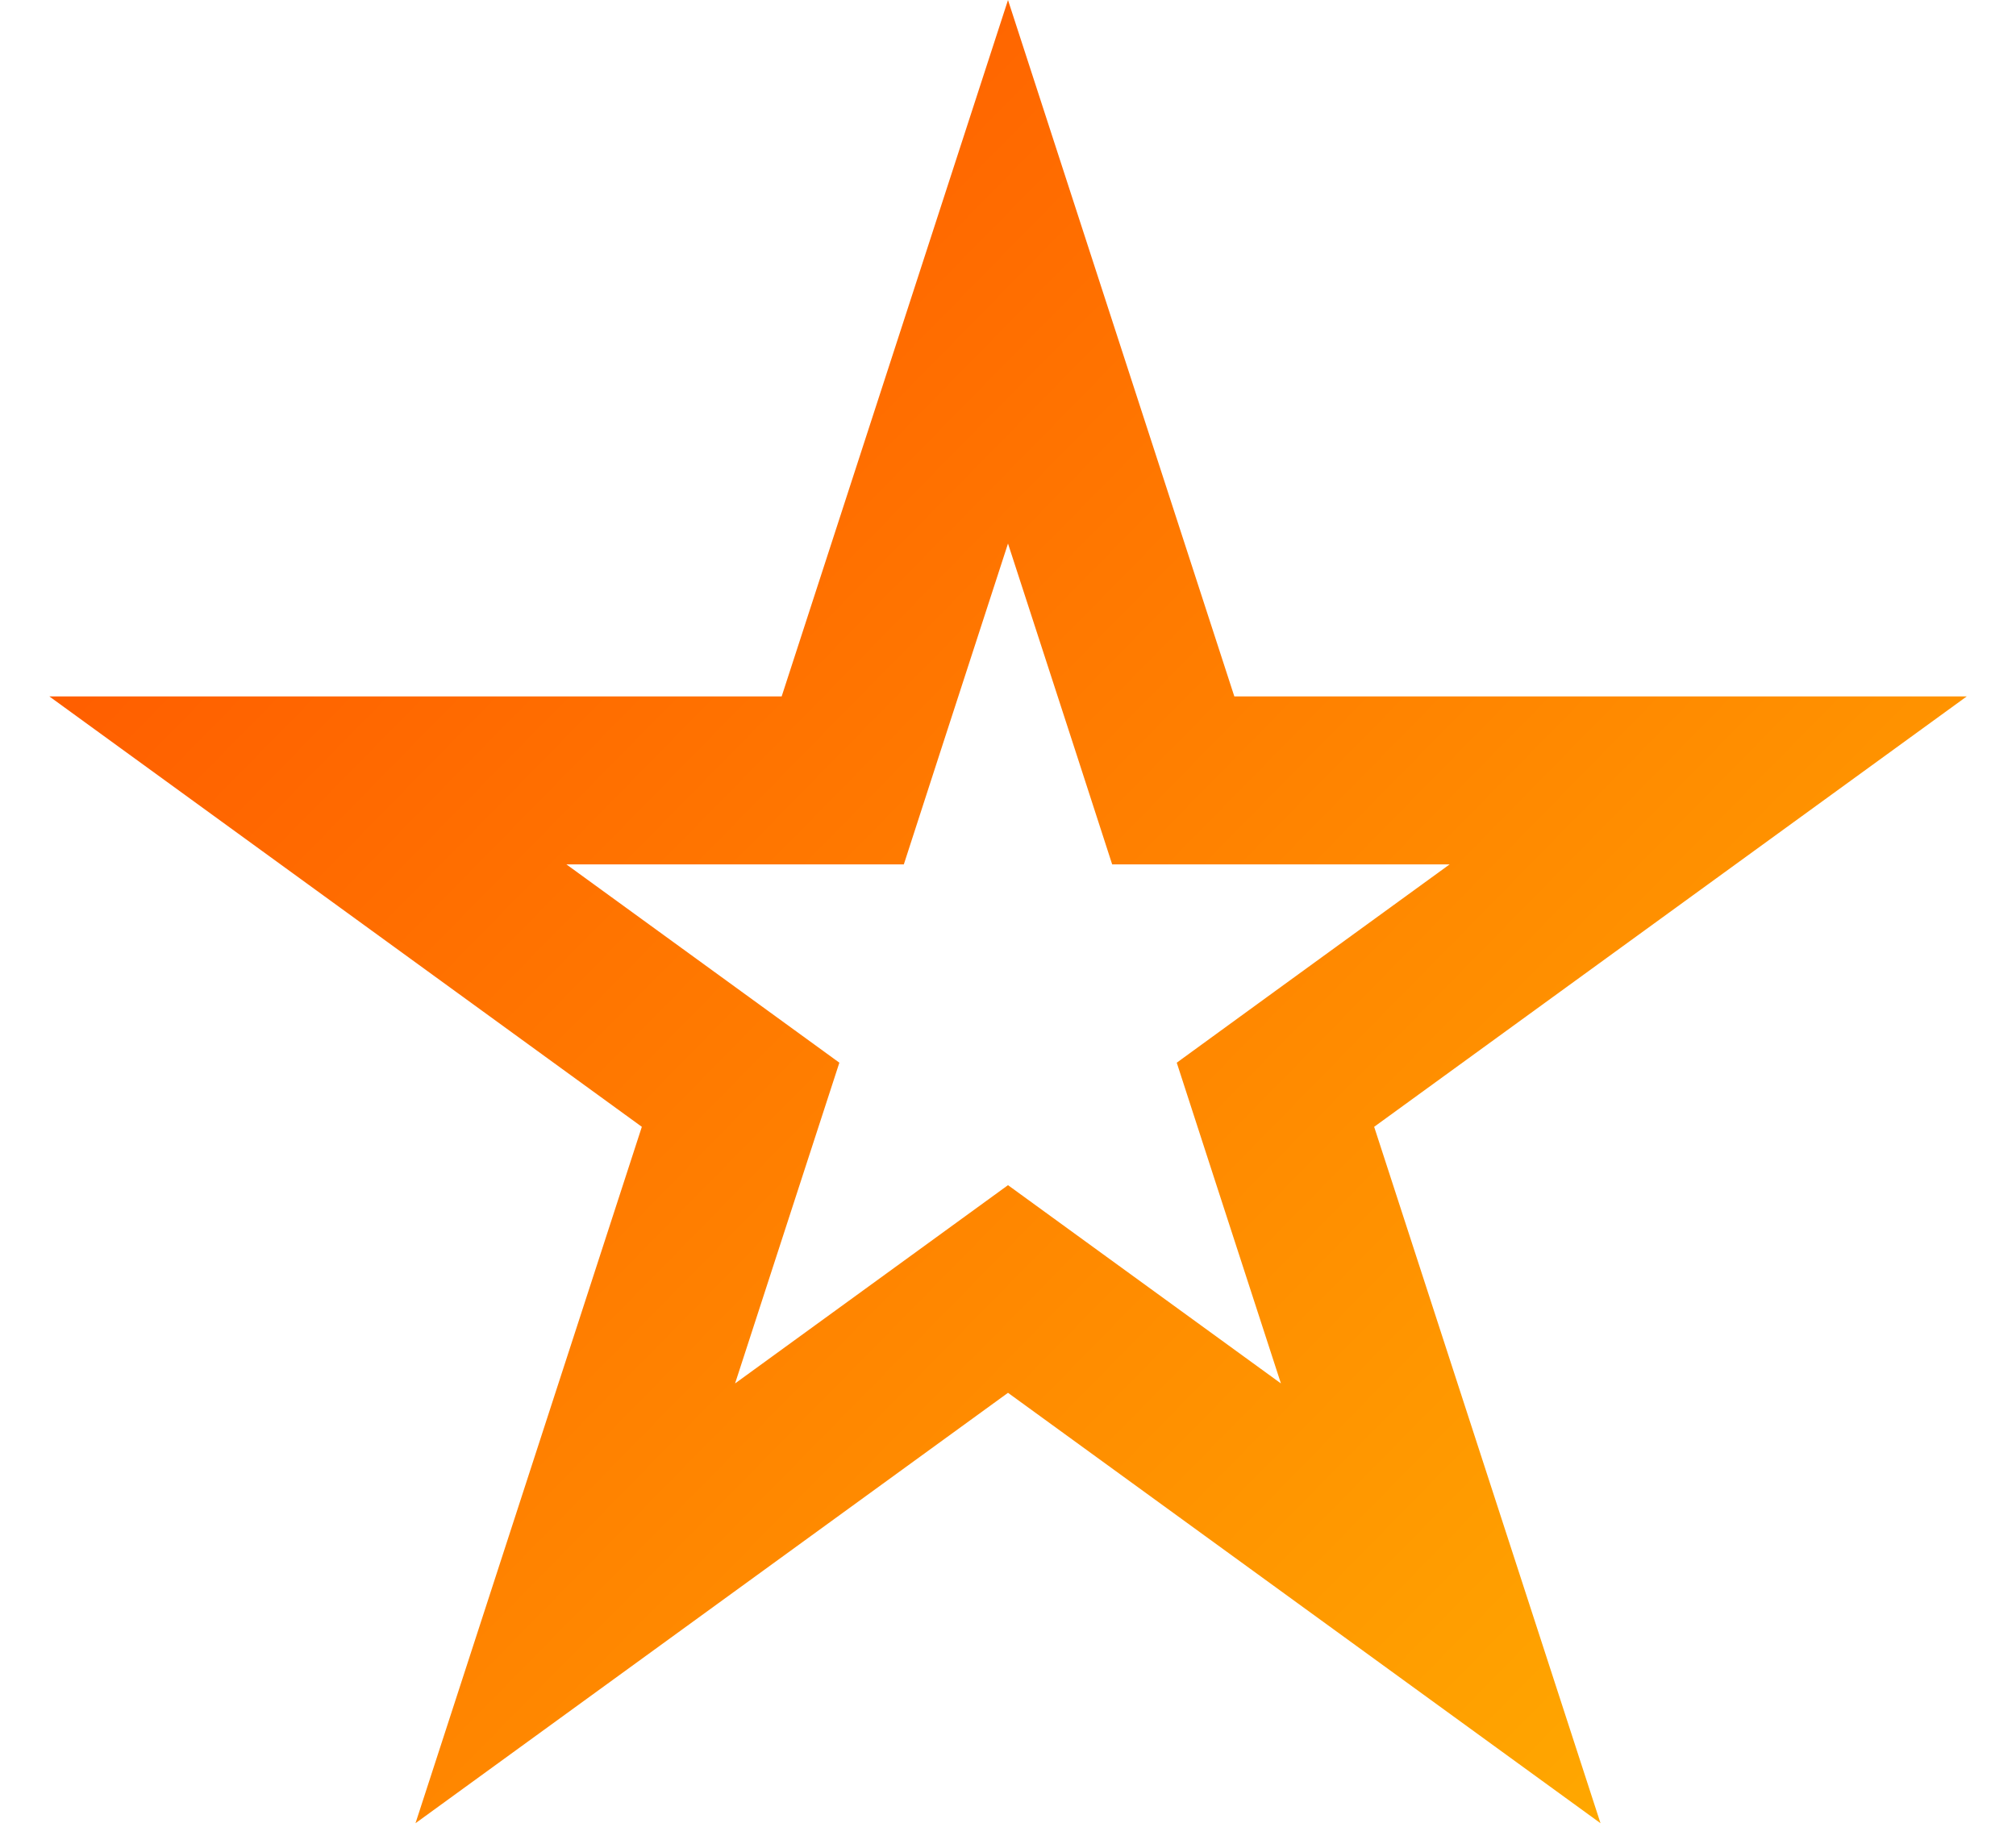 <svg width="36" height="33" viewBox="0 0 36 33" fill="none" xmlns="http://www.w3.org/2000/svg">
<path d="M18 4.854L20.615 12.901L20.951 13.938H22.041H30.503L23.657 18.911L22.776 19.552L23.112 20.588L25.727 28.635L18.882 23.662L18 23.021L17.118 23.662L10.273 28.635L12.888 20.588L13.225 19.552L12.343 18.911L5.498 13.938H13.959H15.049L15.385 12.901L18 4.854Z" stroke="url(#paint0_linear)" stroke-width="3"/>
<defs>
<linearGradient id="paint0_linear" x1="0" y1="0" x2="36.328" y2="35.666" gradientUnits="userSpaceOnUse">
<stop stop-color="#FF4A00"/>
<stop offset="1" stop-color="#FFB800"/>
</linearGradient>
</defs>
</svg>
